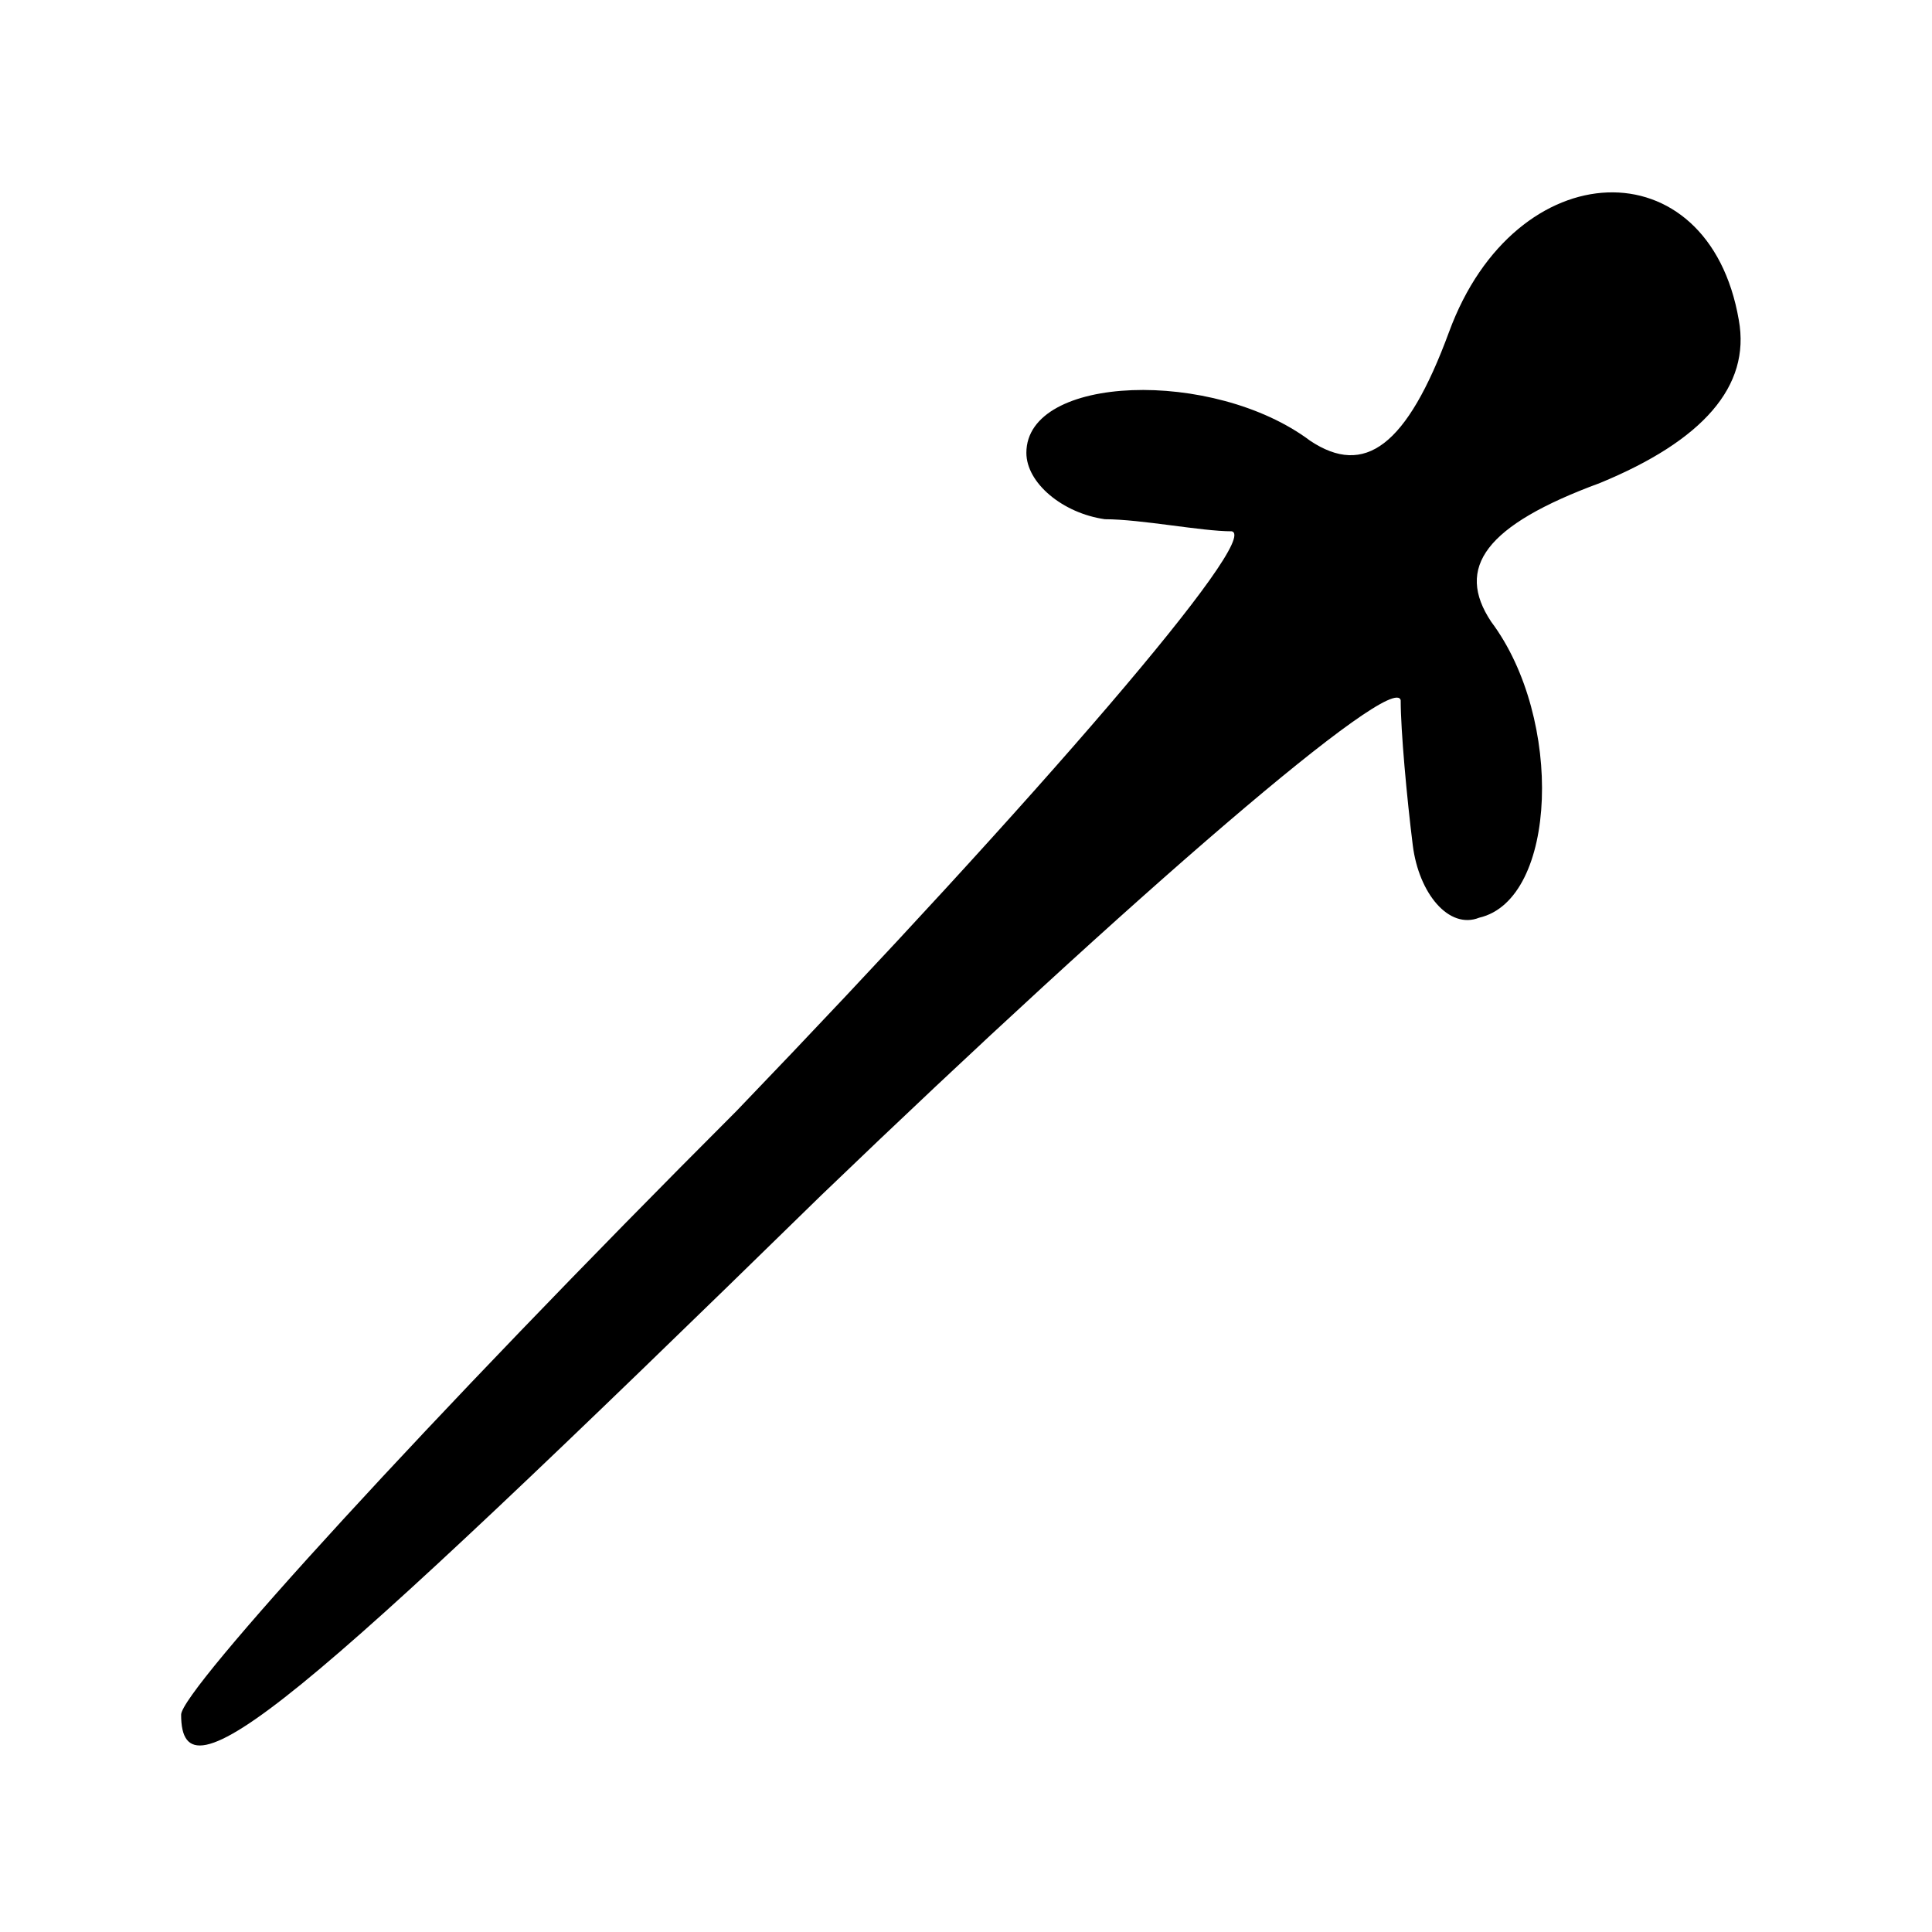 <?xml version="1.0" standalone="no"?>
<!DOCTYPE svg PUBLIC "-//W3C//DTD SVG 20010904//EN"
 "http://www.w3.org/TR/2001/REC-SVG-20010904/DTD/svg10.dtd">
<svg version="1.0" xmlns="http://www.w3.org/2000/svg"
 width="32pt" height="32pt" viewBox="0 0 32 32"
 preserveAspectRatio="xMidYMid meet">
<g transform="translate(0,32) scale(0.1,-0.1)"
fill="#000000" stroke="none">
<path fill="#000000" stroke="none" d="M240 265 c-7 -19 -14 -24 -23 -18 -16
12 -47 11 -47 -2 0 -5 6 -10 13 -11 6 0 16 -2 21 -2 5 -1 -32 -44 -82 -96 -51
-51 -92 -96 -92 -100 0 -15 18 0 106 86 52 50 95 87 96 82 0 -5 1 -16 2 -24 1
-8 6 -14 11 -12 13 3 14 33 2 49 -6 9 -1 16 18 23 17 7 25 16 23 27 -5 29 -37
28 -48 -2z"/>
</g>
</svg>
